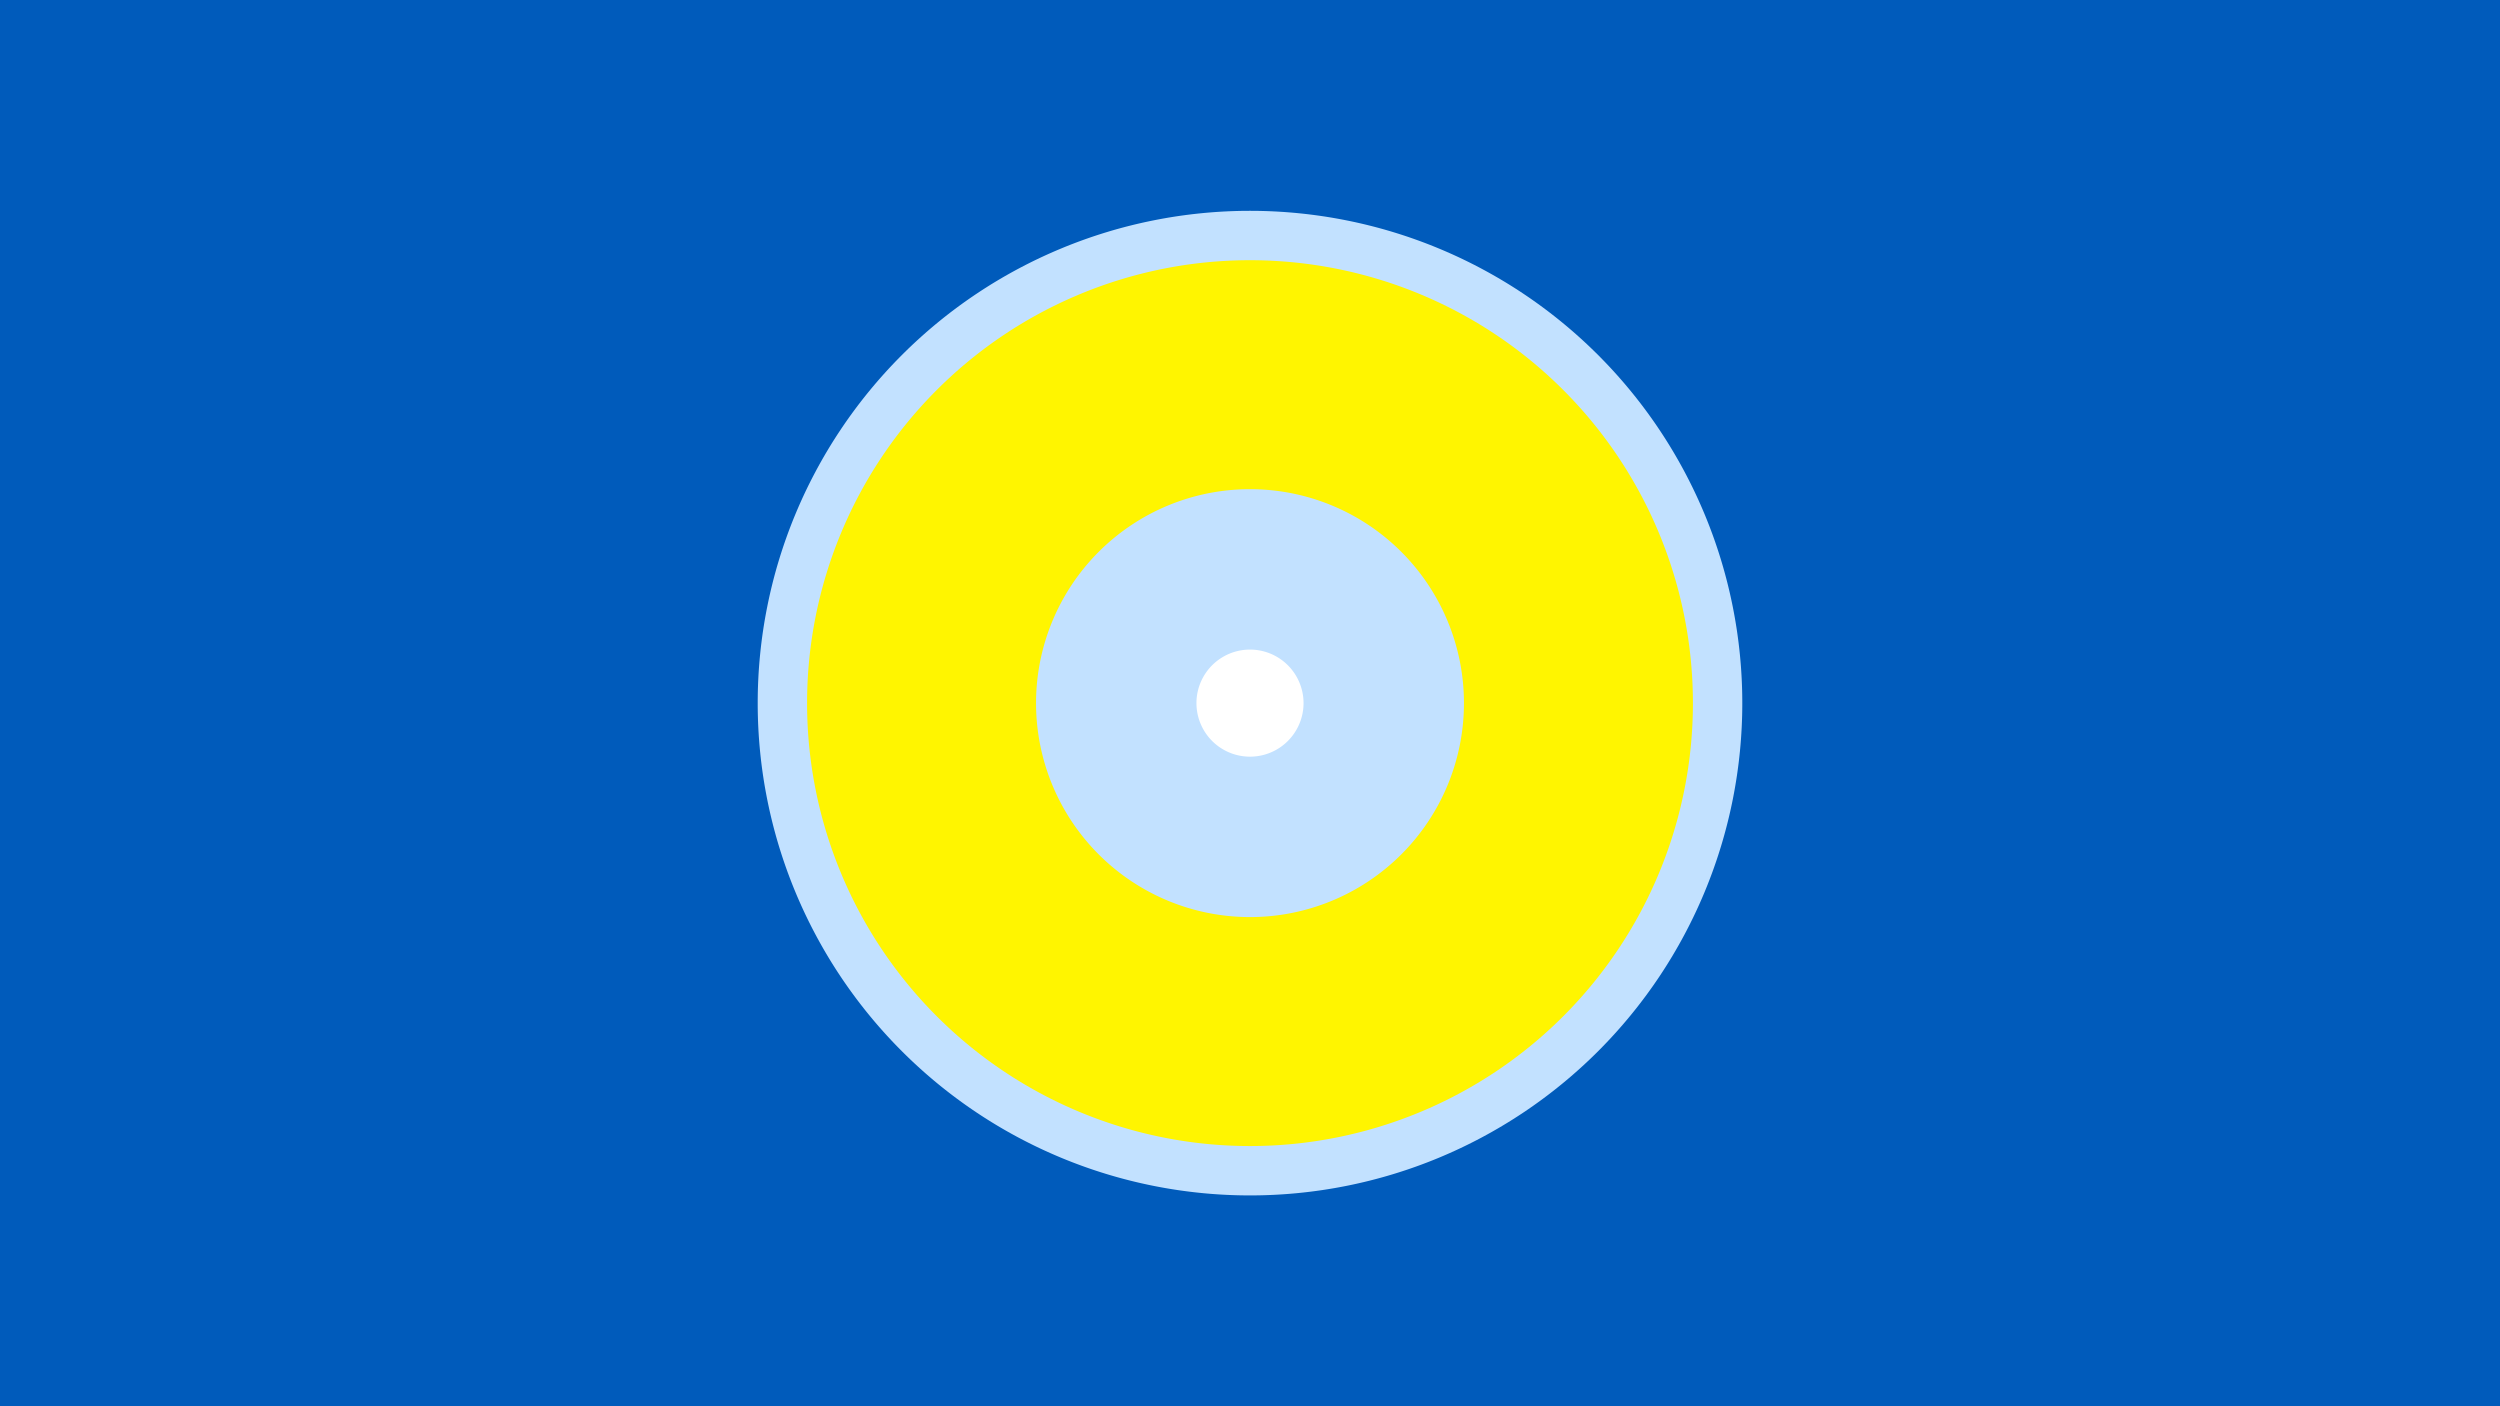 <svg width="1200" height="675" viewBox="-500 -500 1200 675" xmlns="http://www.w3.org/2000/svg"><title>19748-10433337712</title><path d="M-500-500h1200v675h-1200z" fill="#005bbb"/><path d="M336.3-162.5a236.3 236.3 0 1 1-472.6 0 236.3 236.3 0 1 1 472.6 0z" fill="#c2e1ff"/><path d="M312.6-162.5a212.6 212.6 0 1 1-425.2 0 212.6 212.6 0 1 1 425.2 0z m-315.3 0a102.7 102.7 0 1 0 205.4 0 102.7 102.7 0 1 0-205.4 0z" fill="#fff500"/><path d="M125.7-162.5a25.7 25.7 0 1 1-51.4 0 25.7 25.7 0 1 1 51.4 0z" fill="#fff"/></svg>